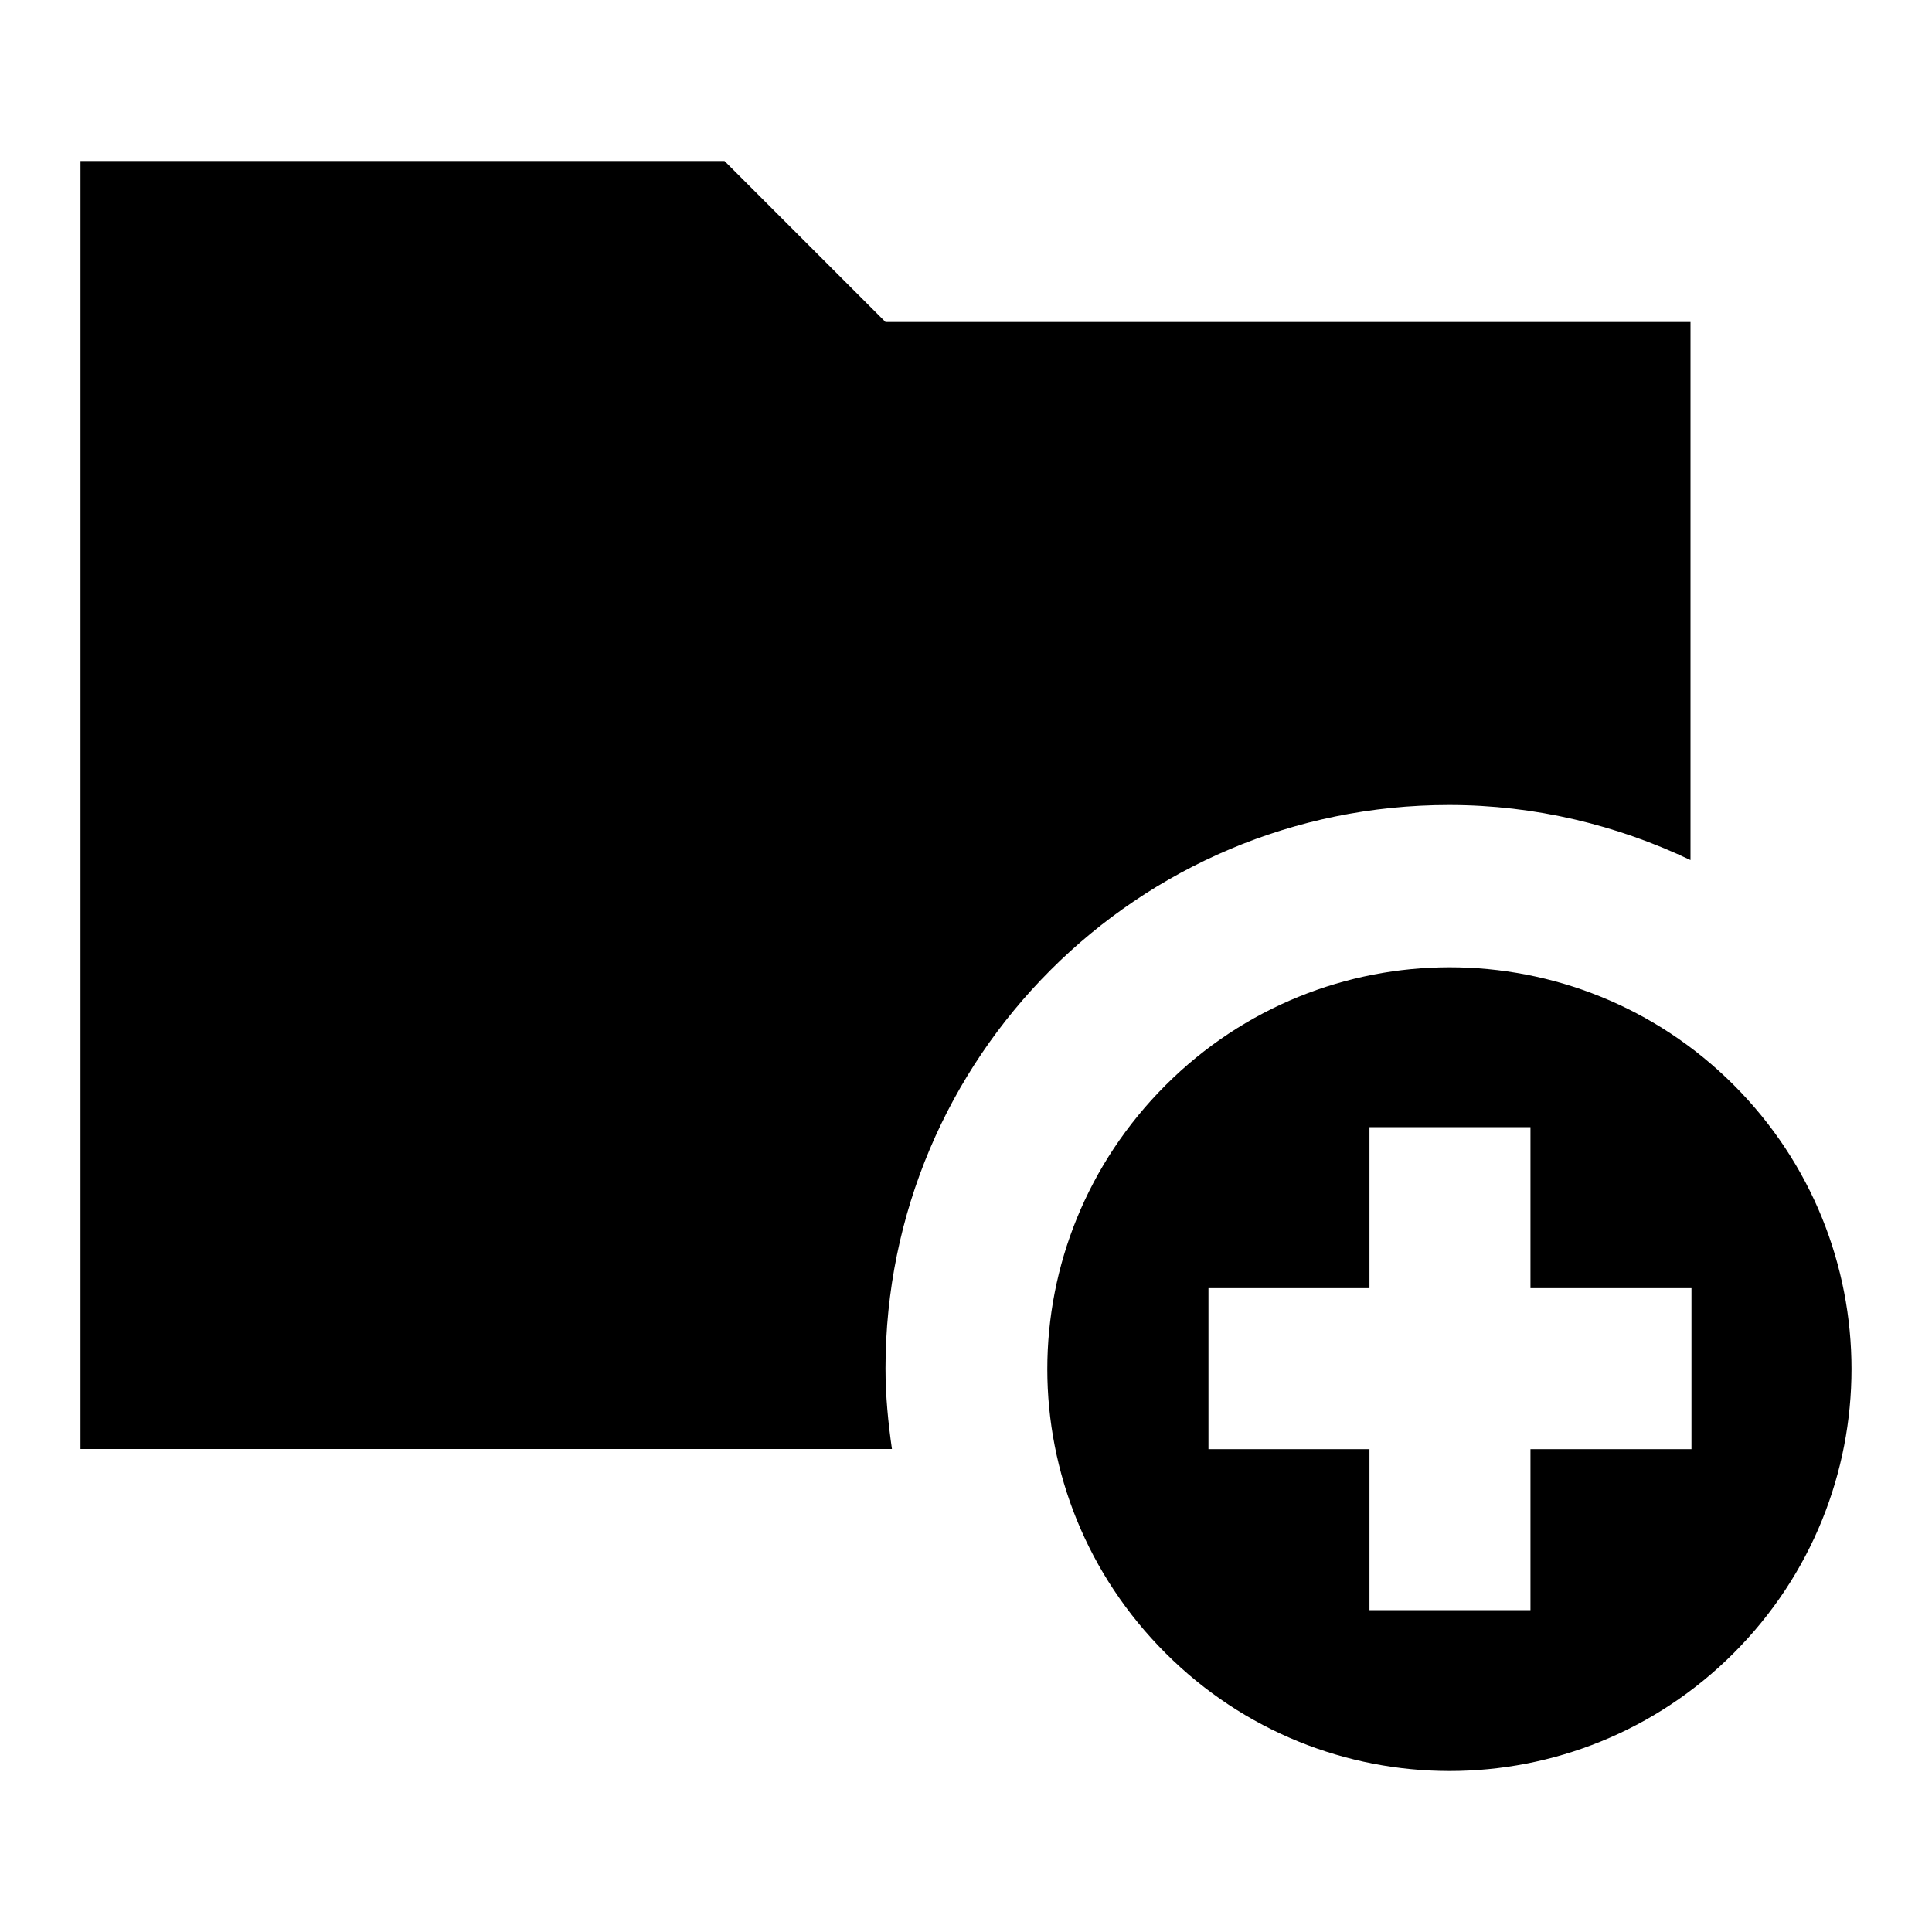 <?xml version="1.0" encoding="utf-8"?>
<svg fill="#000000" viewBox="0 0 24 24" width="24px" height="24px" xmlns="http://www.w3.org/2000/svg">
  <path d="M 1 2 L 1 18 L 11.08 18 C 11.033 17.673 11 17.34 11 17 C 11 13.134 14.134 10 18 10 C 19.075 10 20.09 10.251 21 10.684 L 21 4 L 11 4 L 9 2 L 1 2 Z M 18.008 12.016 C 16.732 12.016 15.455 12.505 14.479 13.481 C 13.503 14.457 13.01 15.73 13.01 17.008 C 13.01 18.286 13.503 19.561 14.479 20.536 C 16.431 22.488 19.584 22.488 21.536 20.536 C 23.488 18.584 23.488 15.429 21.536 13.477 C 20.561 12.503 19.285 12.016 18.008 12.016 Z M 17.012 14.002 L 19.012 14.002 L 19.012 16.002 L 21.012 16.002 L 21.012 18.002 L 19.012 18.002 L 19.012 20.002 L 17.012 20.002 L 17.012 18.002 L 15.012 18.002 L 15.012 16.002 L 17.012 16.002 L 17.012 14.002 Z"/>
</svg>